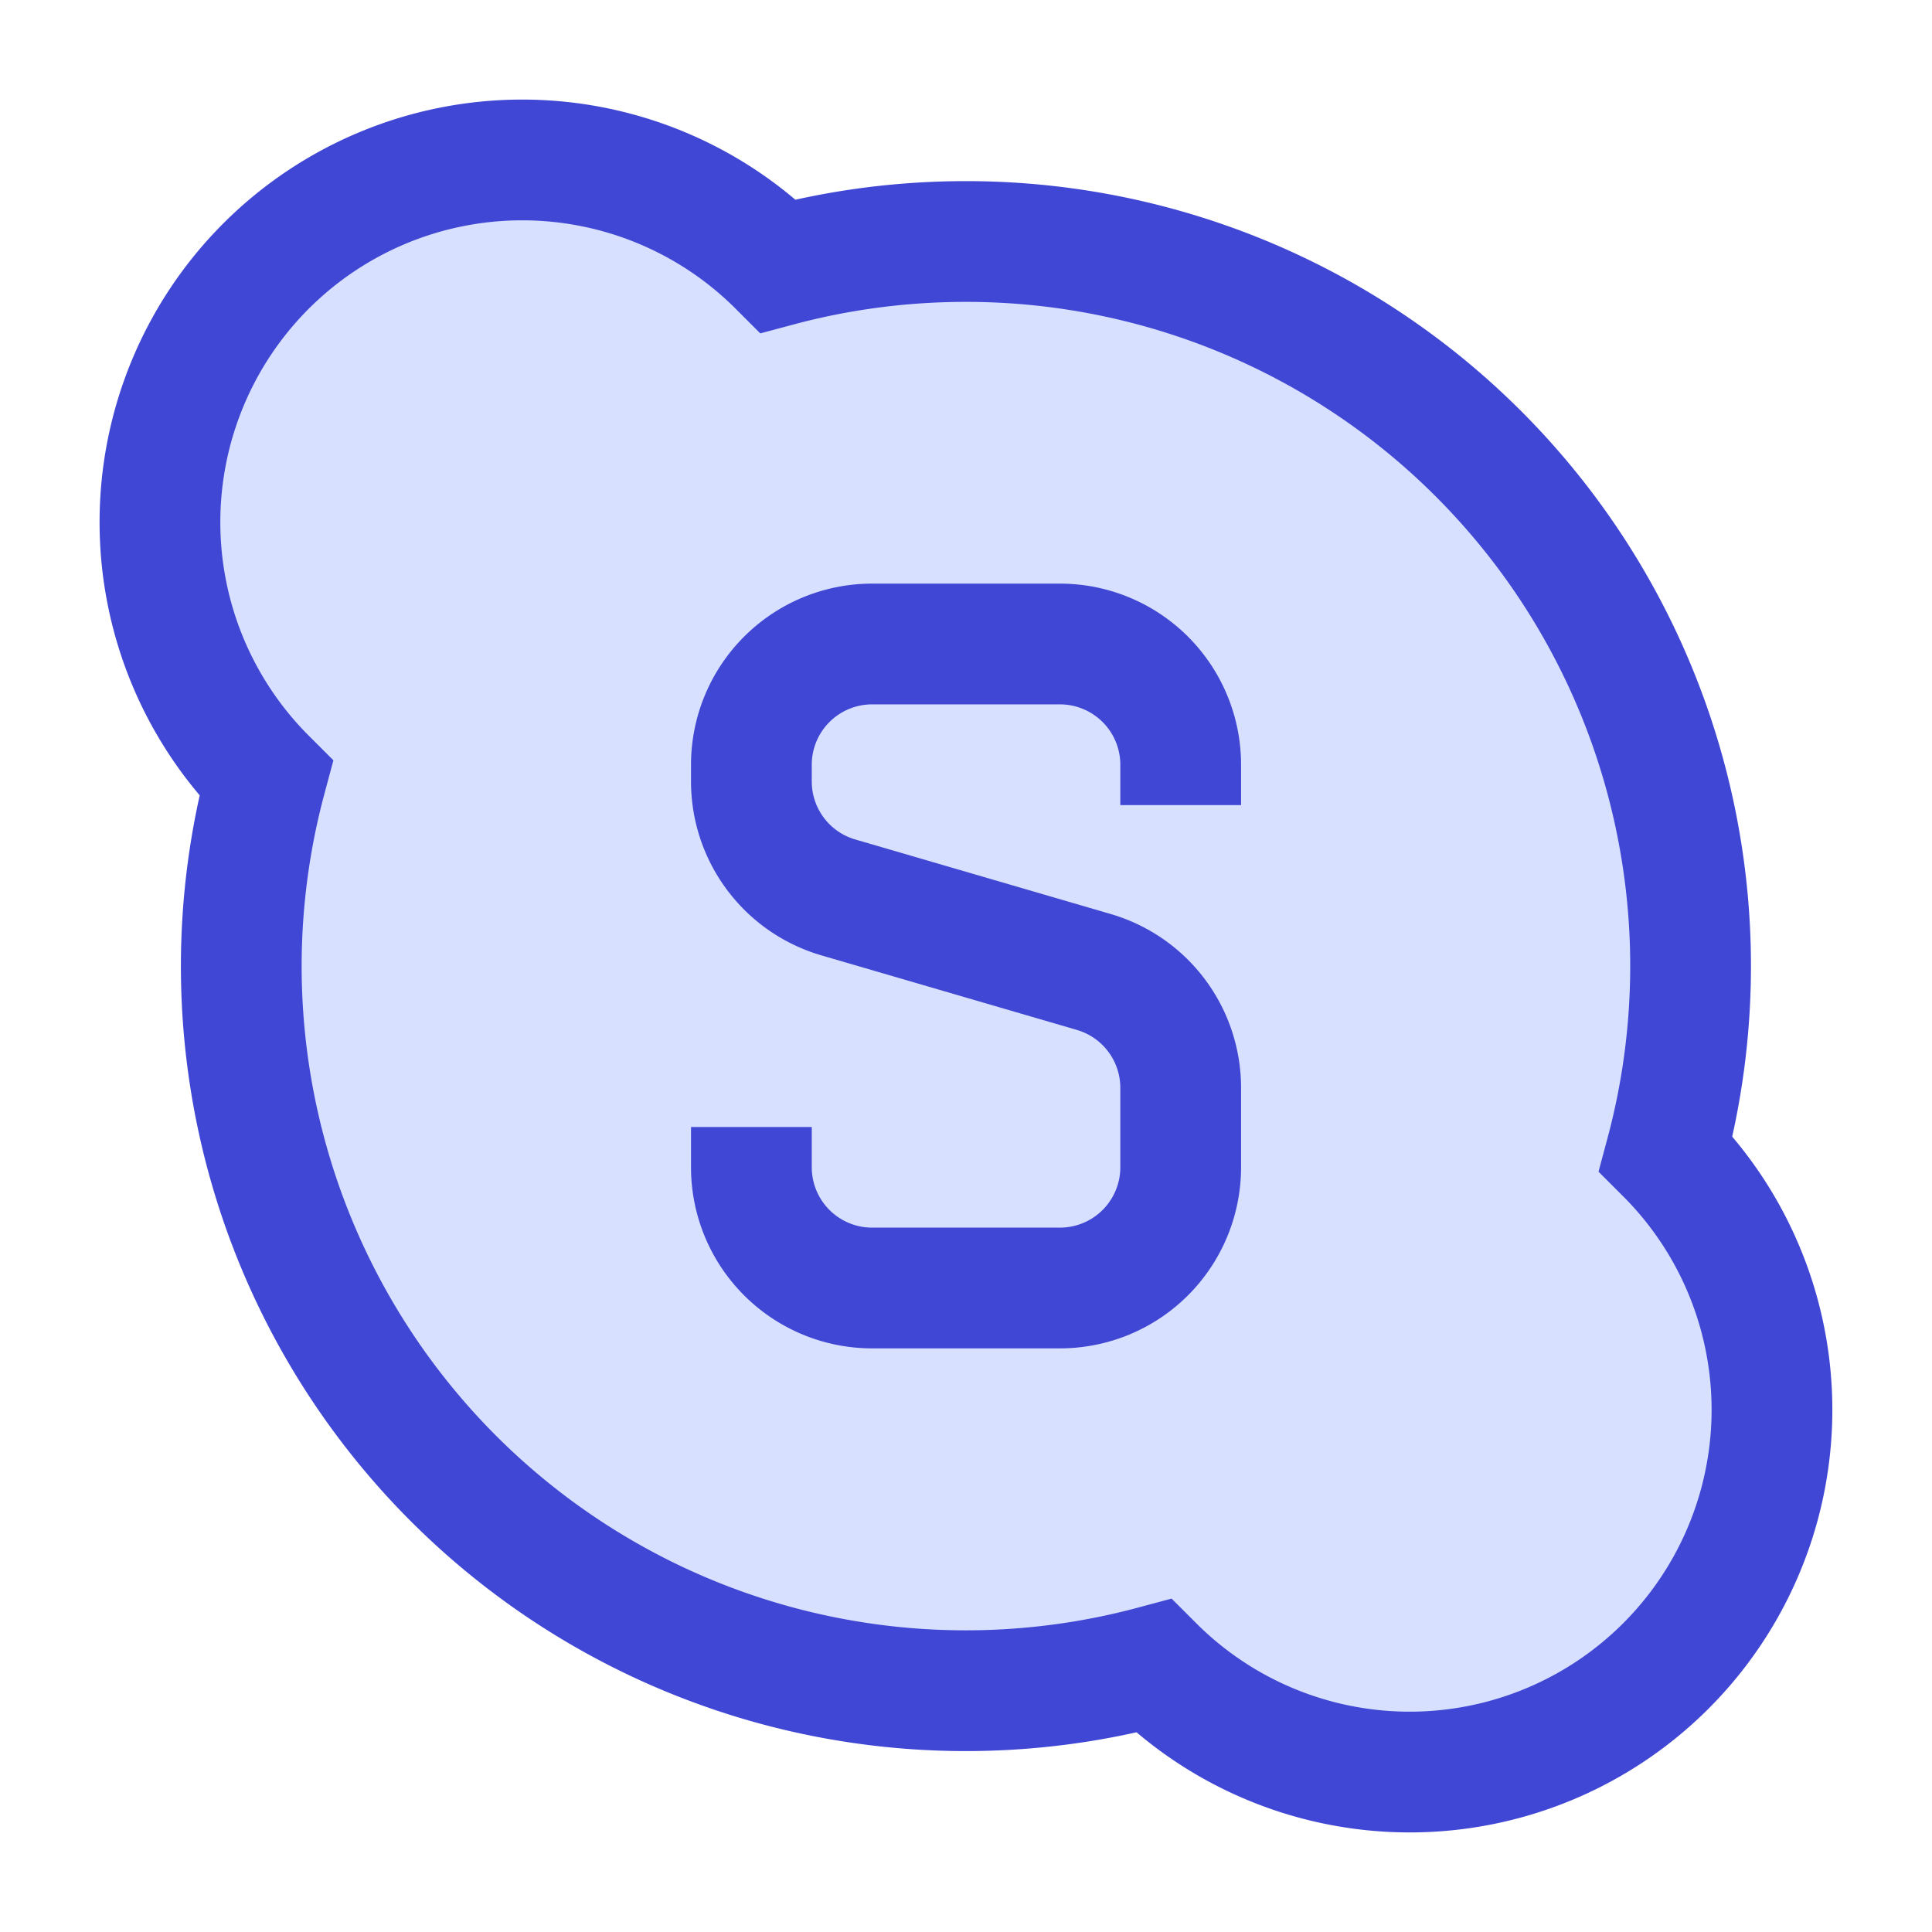<svg xmlns="http://www.w3.org/2000/svg" fill="none" viewBox="0 0 24 24" id="Skype--Streamline-Sharp">
  <desc>
    Skype Streamline Icon: https://streamlinehq.com
  </desc>
  <g id="skype--video-meeting-skype">
    <path id="Union" fill="#d7e0ff" d="M12 3c-0.806 0 -1.588 0.106 -2.331 0.305a4.5 4.5 0 0 0 -6.364 6.364A9 9 0 0 0 14.33 20.695a4.5 4.5 0 0 0 6.364 -6.364A9 9 0 0 0 12 3Z" stroke-width="1.5"></path>
    <path id="Union_2" stroke="#4147d5" d="M12 3c-0.806 0 -1.588 0.106 -2.331 0.305a4.5 4.5 0 0 0 -6.364 6.364A9 9 0 0 0 14.33 20.695a4.5 4.5 0 0 0 6.364 -6.364A9 9 0 0 0 12 3Z" stroke-width="1.5"></path>
    <path id="Vector 3" stroke="#4147d5" d="M9.334 14v0.5a1.5 1.5 0 0 0 1.5 1.5h2.333a1.5 1.5 0 0 0 1.5 -1.5l0 -0.986a1.5 1.5 0 0 0 -1.08 -1.44l-3.173 -0.926a1.5 1.5 0 0 1 -1.08 -1.44l0 -0.208a1.5 1.5 0 0 1 1.5 -1.5l1.833 0h0.5a1.5 1.5 0 0 1 1.5 1.5v0.501" stroke-width="1.5"></path>
  </g>
</svg>